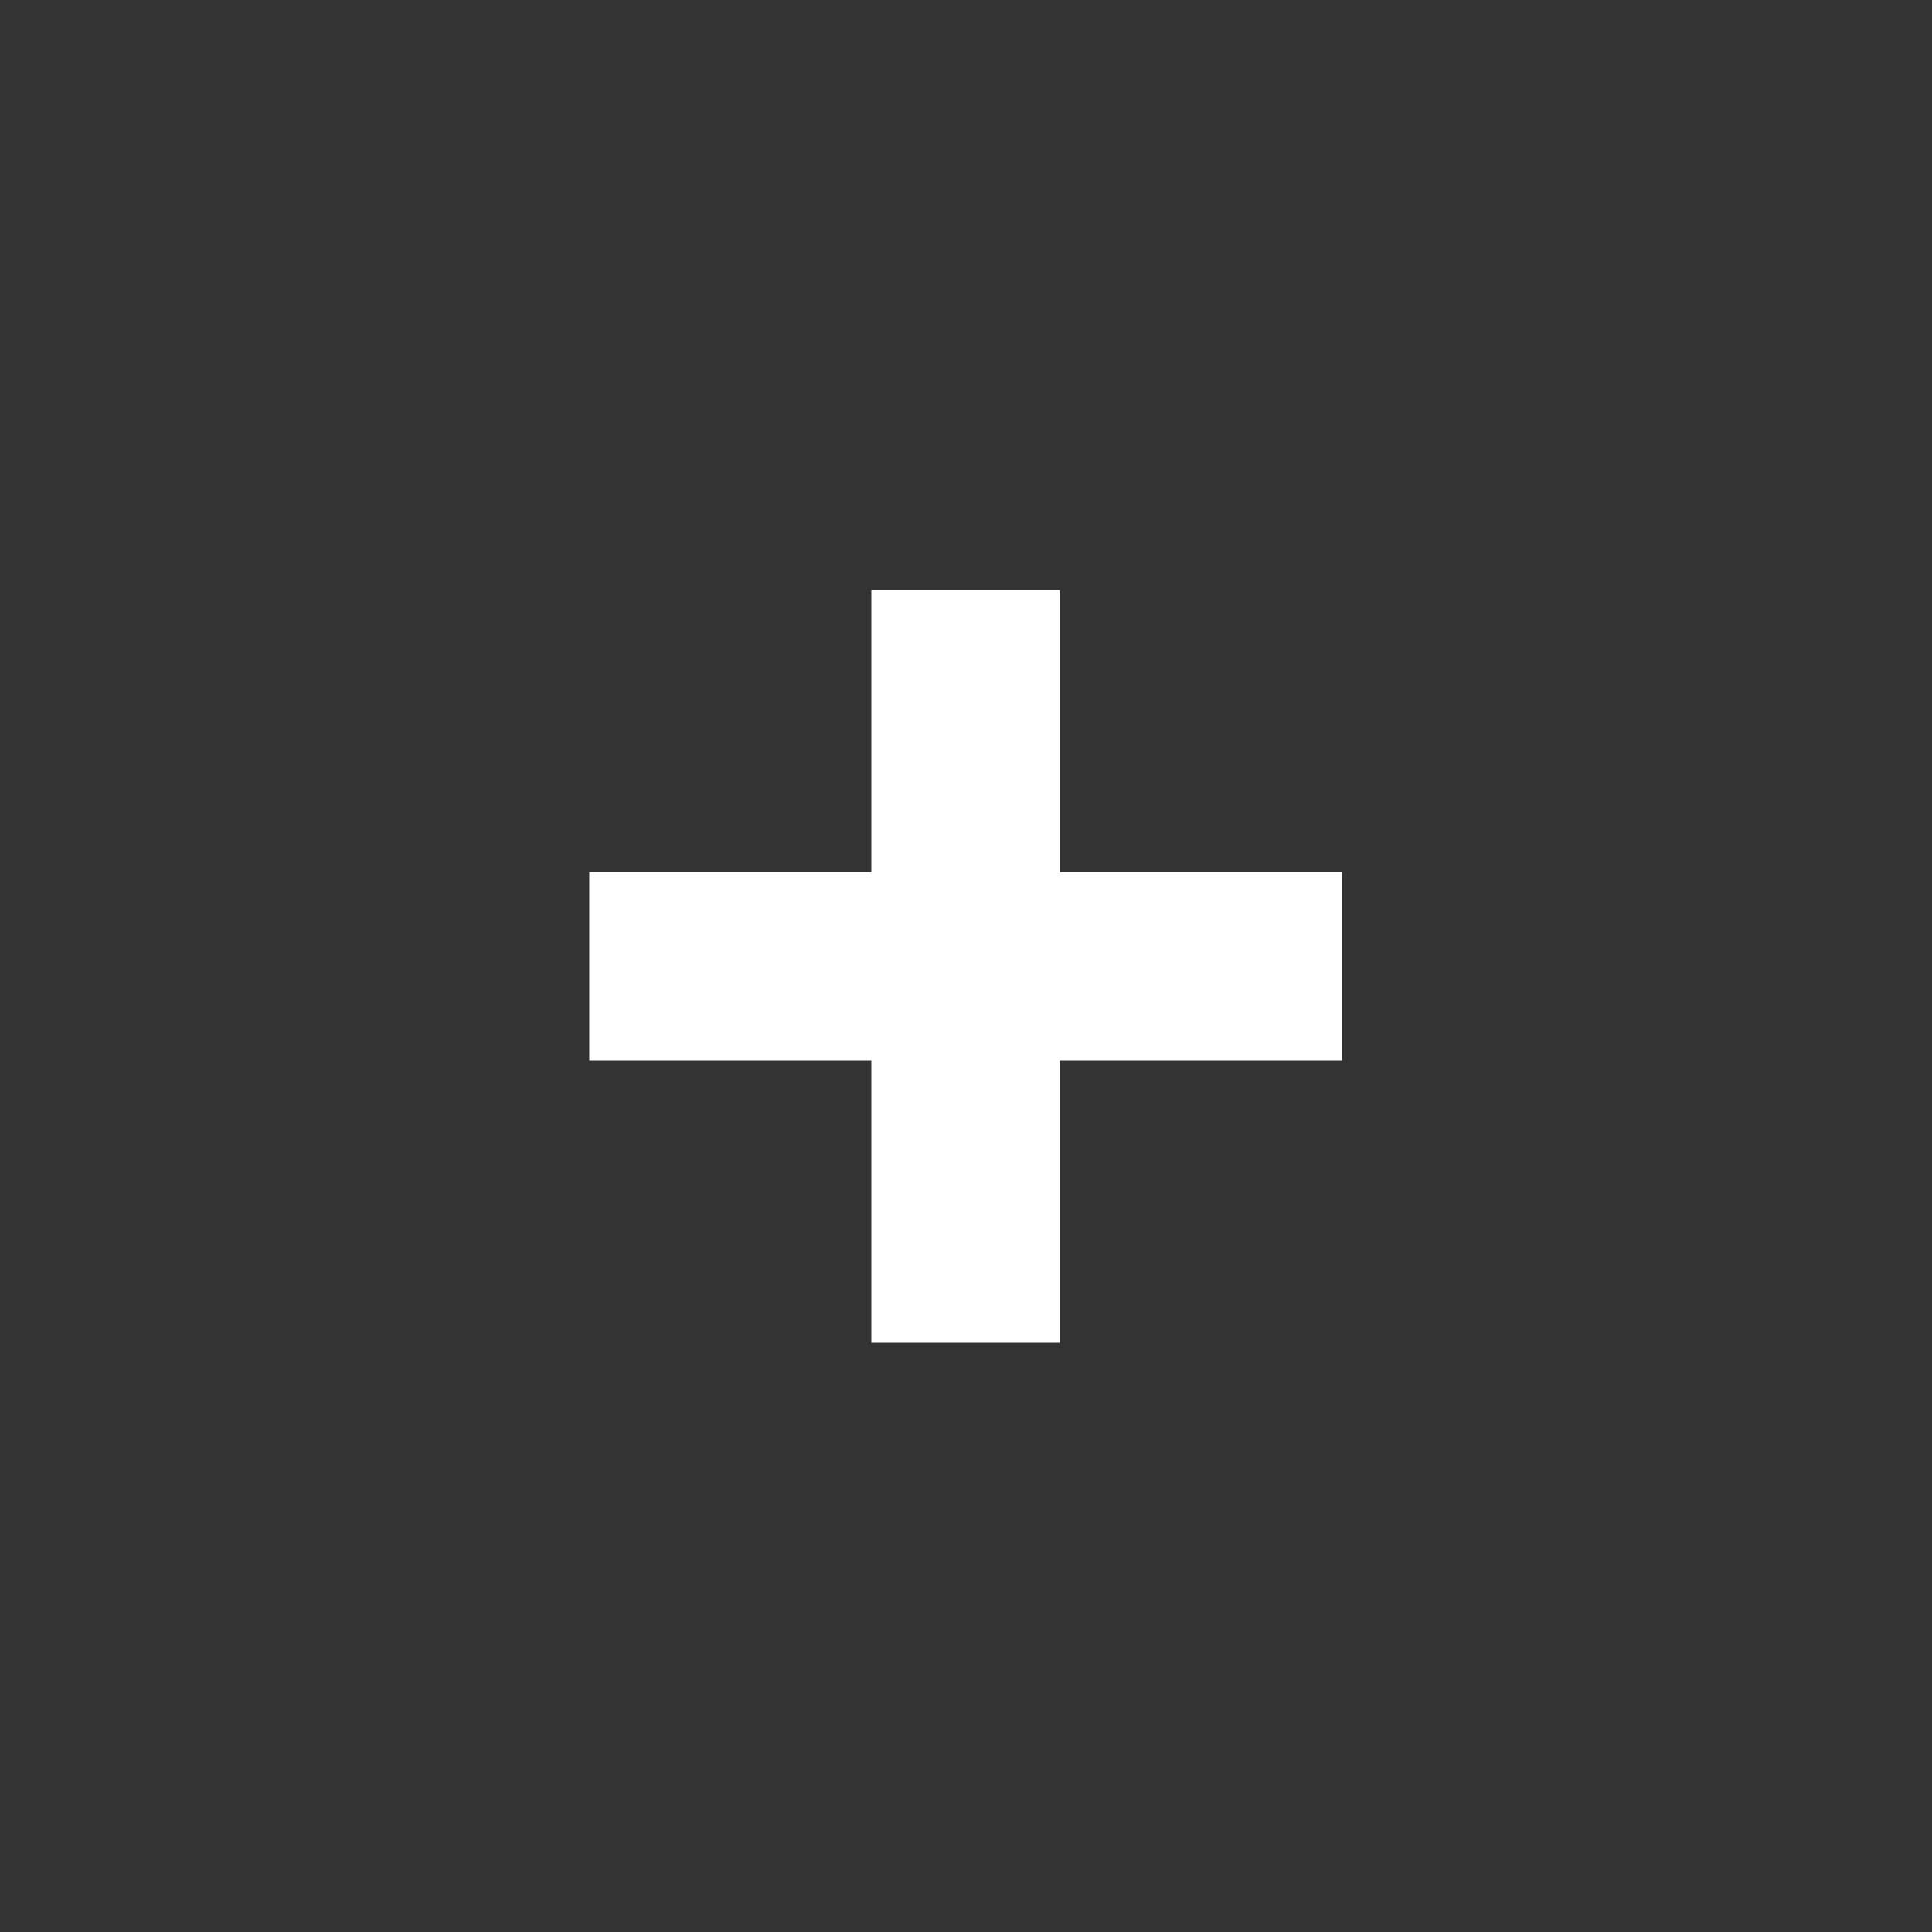 <?xml version="1.0" encoding="utf-8"?>
<!-- Generator: Adobe Illustrator 19.0.0, SVG Export Plug-In . SVG Version: 6.00 Build 0)  -->
<svg version="1.1" id="Layer_1" xmlns="http://www.w3.org/2000/svg" xmlns:xlink="http://www.w3.org/1999/xlink" x="0px" y="0px"
	 viewBox="-197 320.9 200 200" style="enable-background:new -197 320.9 200 200;" xml:space="preserve">
<rect x="-197" y="320.9" width="200" height="200" fill="#333333" stroke="none"/>
<style type="text/css">
	.st0{fill:#FFFFFF;}
</style>
<g id="XMLID_2_">
	<path id="XMLID_3_" class="st0" d="M-880.9,420.9v46.8h46.4v12h-46.4v47.2H-894v-47.2h-46.4v-12h46.4v-46.8H-880.9z"/>
</g>
<g id="XMLID_5_">
	<path id="XMLID_38_" class="st0" d="M-590.9,457.9c-0.4,0-0.6,0.1-1,0.1c-33.6,0-58.5,0-92.2,0c-0.4,0-0.6,0-1-0.1
		c0-2.6,0-5.2,0-7.8c32.7,0,56.7,0,89.4,0c1.6,0,3.2,0,4.7,0C-590.9,452.6-590.9,455.2-590.9,457.9z"/>
	<path id="XMLID_1_" class="st0" d="M-590.9,477.3c-0.4,0-0.6,0.1-1,0.1c-33.6,0-58.5,0-92.2,0c-0.4,0-0.6,0-1-0.1
		c0-2.6,0-5.2,0-7.8c32.7,0,56.7,0,89.4,0c1.6,0,3.2,0,4.7,0C-590.9,472-590.9,474.6-590.9,477.3z"/>
	<path id="XMLID_36_" class="st0" d="M-685.1,489.6c0.4,0,0.7-0.1,1.1-0.1c33.5,0,58.4,0,91.9,0c0.4,0,0.7,0.1,1.1,0.1
		c0,2.6,0,5.2,0,7.8c-0.2,0-0.5,0-0.7,0c-33.8,0-58.9,0-92.7,0c-0.2,0-0.5,0-0.7,0C-685.1,494.8-685.1,492.2-685.1,489.6z"/>
	<path id="XMLID_35_" class="st0" d="M-638.2,525.2c-0.2-0.3-0.4-0.6-0.6-0.8c-4.7-4.7-9.4-9.4-14.1-14.2c-0.2-0.2-0.4-0.5-0.8-0.9
		c10.5,0,20.8,0,31.4,0c-0.3,0.3-0.5,0.6-0.7,0.8c-4.7,4.7-9.5,9.5-14.2,14.2c-0.2,0.2-0.4,0.5-0.6,0.8
		C-637.9,525.2-638.1,525.2-638.2,525.2z"/>
	<path id="XMLID_34_" class="st0" d="M-653.4,438.1c5.1-5.1,10.3-10.3,15.4-15.5c5,5.1,10.2,10.3,15.3,15.5
		C-632.8,438.1-643.2,438.1-653.4,438.1z"/>
</g>
<path class="st0" d="M-58.1,411.2h-29.2v-29.2h-19.5v29.2h-29.2v19.5h29.2v29.2h19.5v-29.2h29.2V411.2z"/>
</svg>
